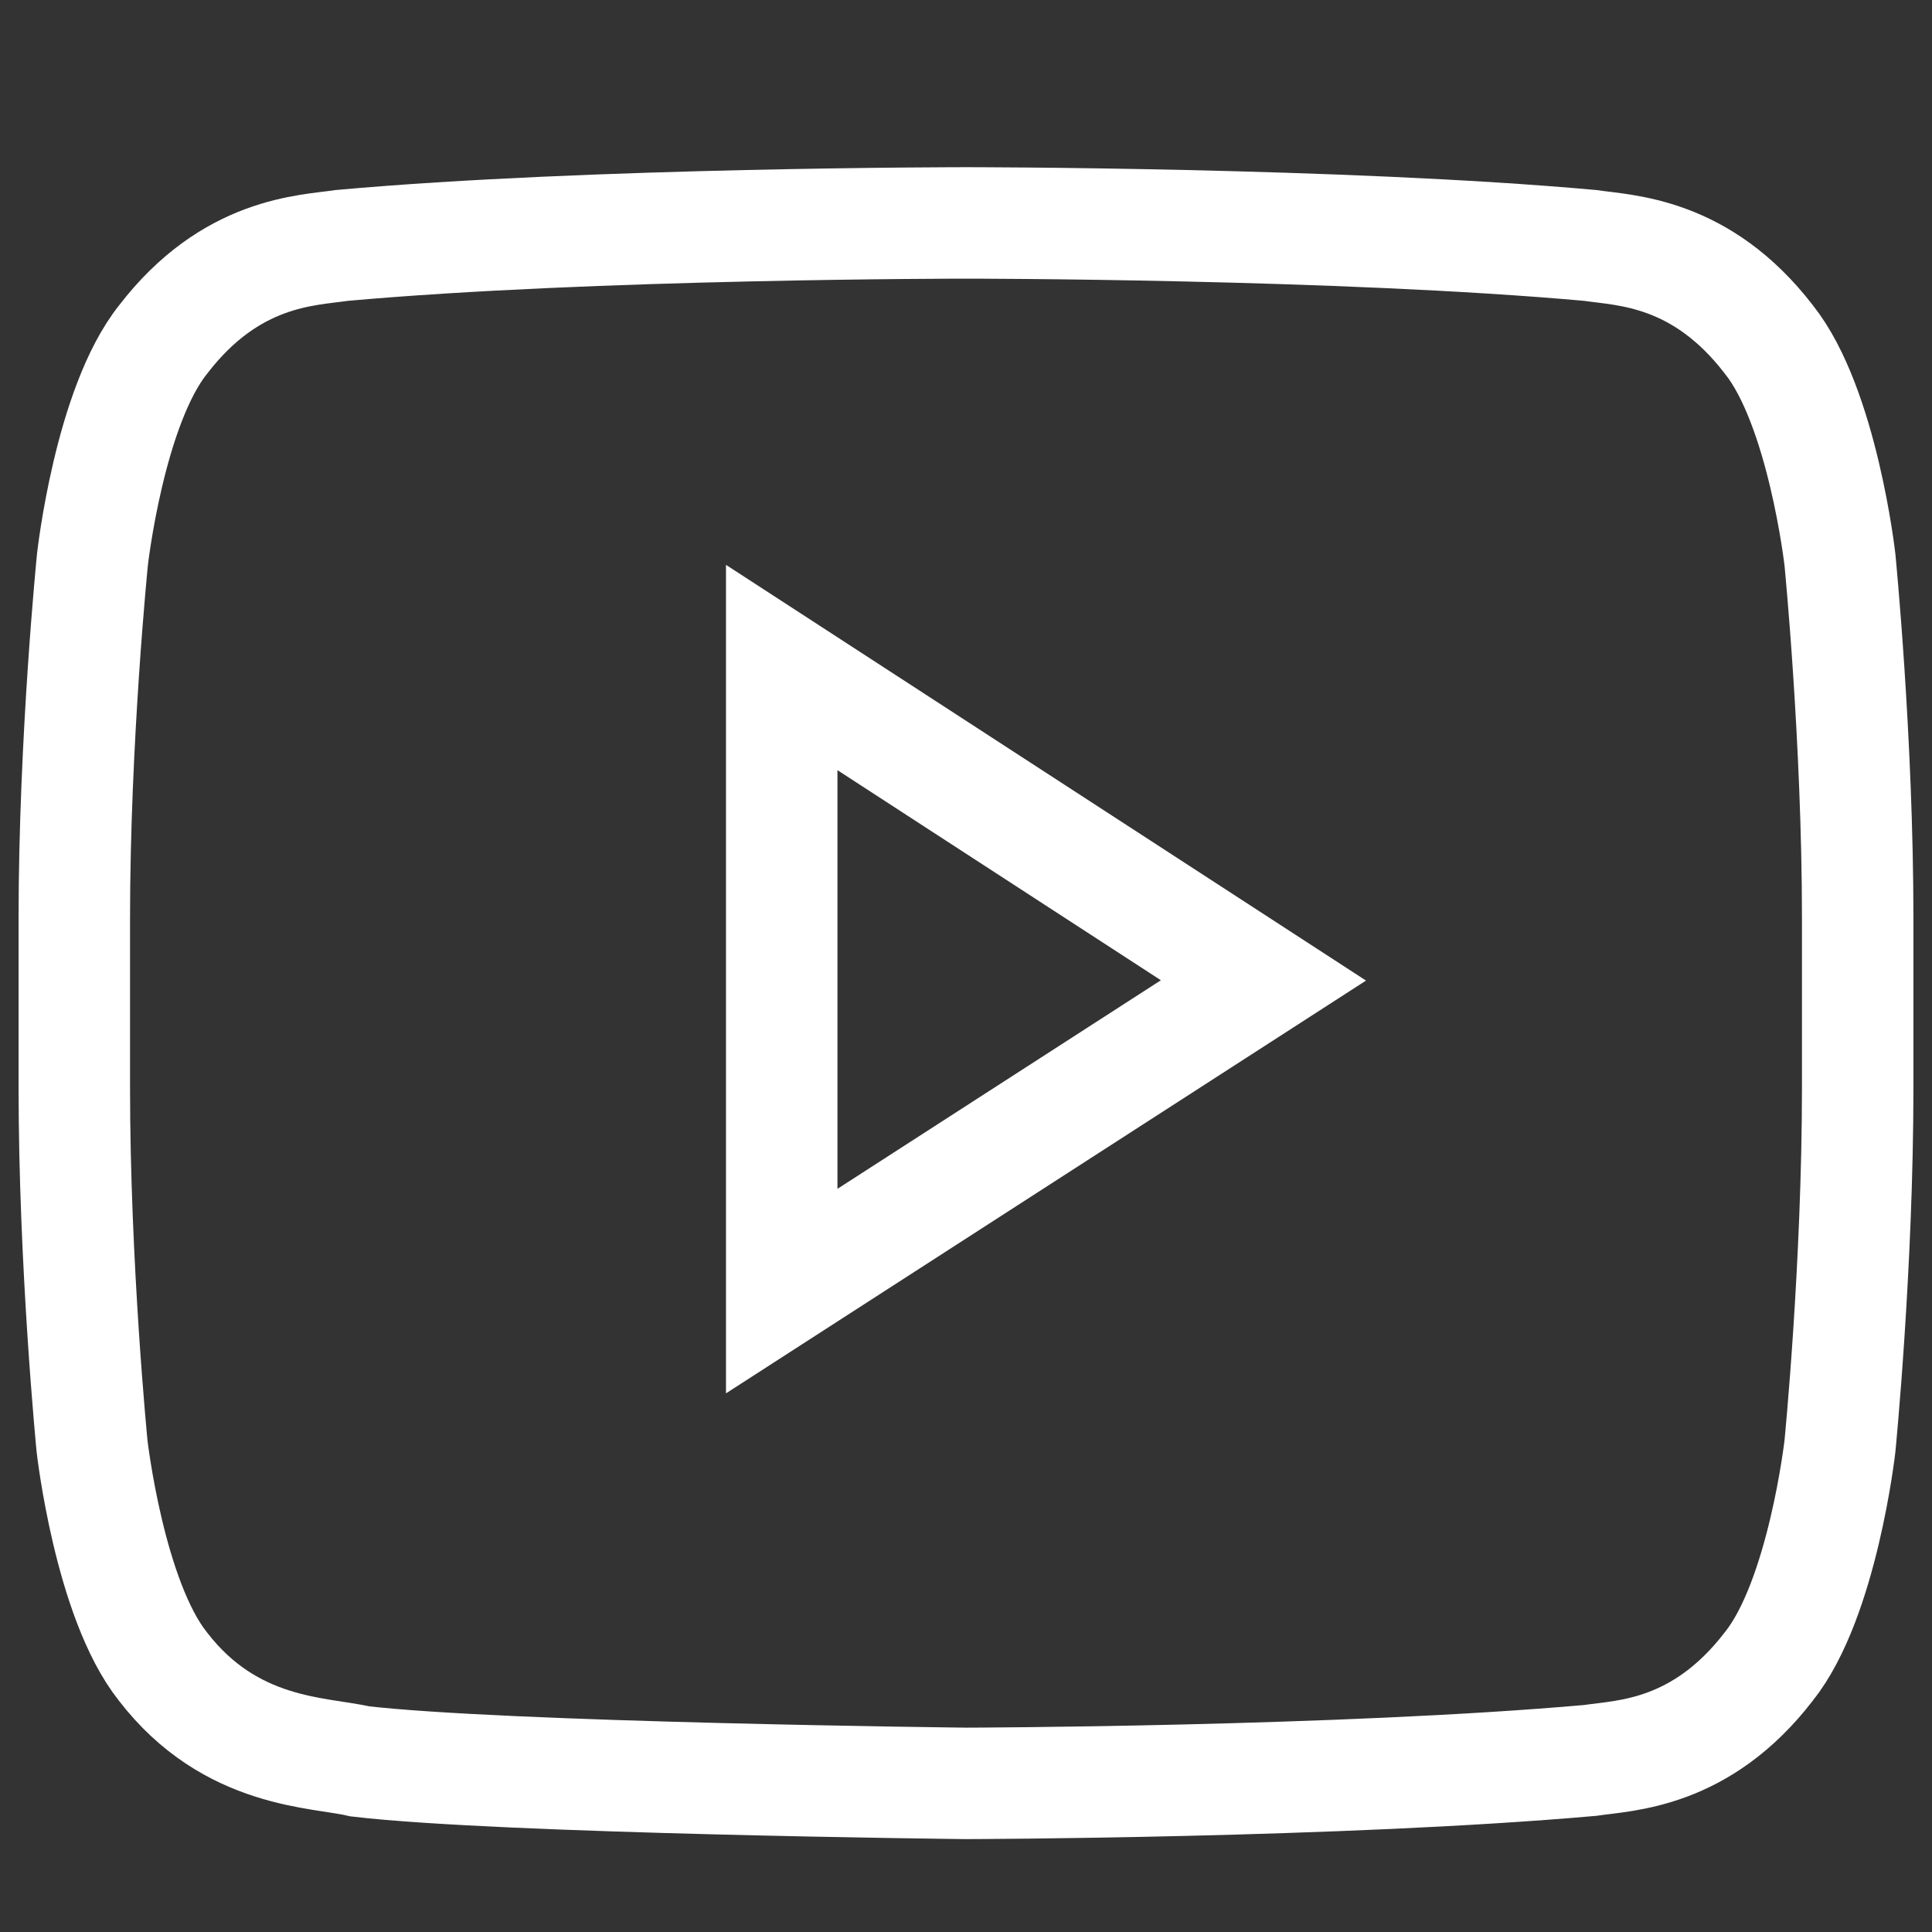 <svg width="26" height="26" viewBox="0 0 26 26" fill="none" xmlns="http://www.w3.org/2000/svg">
<rect x="0" y="0" width="26" height="26" fill="#333333" stroke="none"/>
<path d="M24.761 7.531C24.761 7.531 24.527 5.473 23.805 4.569C22.891 3.379 21.869 3.373 21.4 3.303C18.044 3 13.005 3 13.005 3H12.995C12.995 3 7.956 3 4.6 3.303C4.131 3.373 3.109 3.379 2.195 4.569C1.473 5.473 1.244 7.531 1.244 7.531C1.244 7.531 1 9.951 1 12.366V14.628C1 17.043 1.239 19.463 1.239 19.463C1.239 19.463 1.473 21.521 2.191 22.425C3.105 23.615 4.305 23.574 4.839 23.703C6.761 23.93 13 24 13 24C13 24 18.044 23.988 21.4 23.691C21.869 23.621 22.891 23.615 23.805 22.425C24.527 21.521 24.761 19.463 24.761 19.463C24.761 19.463 25 17.049 25 14.628V12.366C25 9.951 24.761 7.531 24.761 7.531ZM10.52 17.375V8.983L17.003 13.194L10.52 17.375Z" stroke="white" stroke-width="1.5"/>
</svg>
